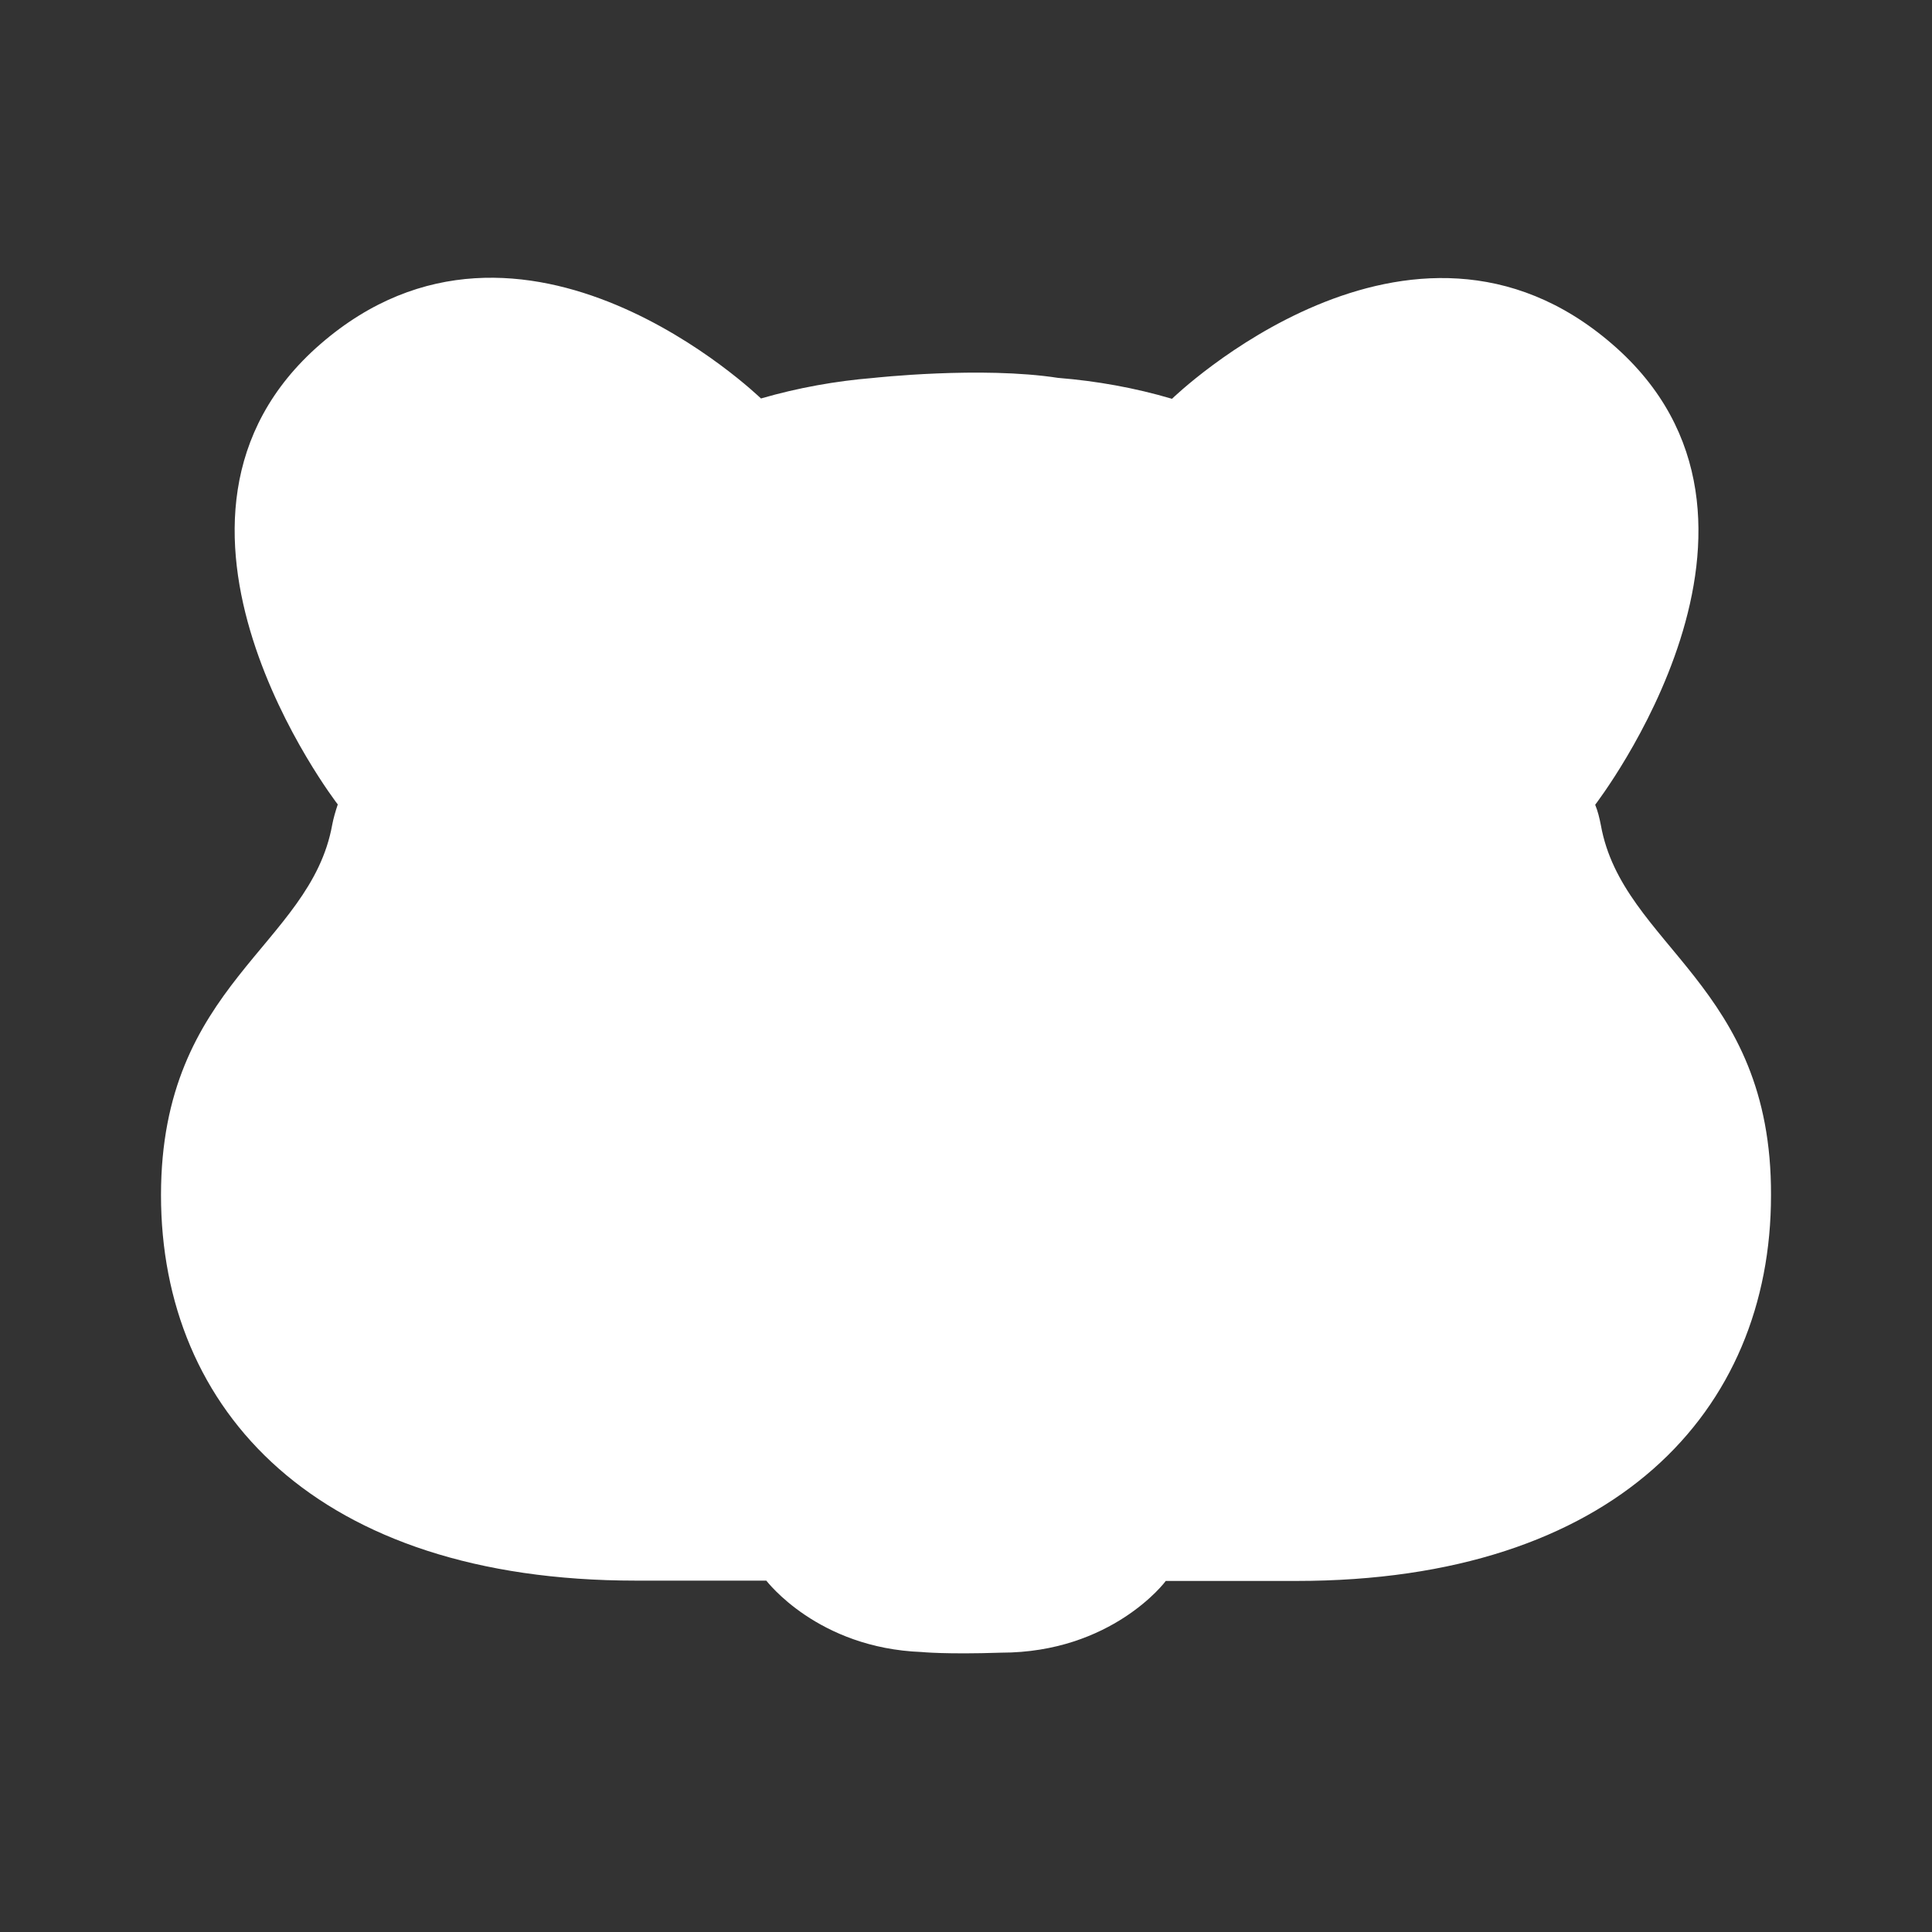 <svg width="24" height="24" viewBox="0 0 24 24" fill="none" xmlns="http://www.w3.org/2000/svg">
<rect x="0" y="0" width="24" height="24" fill="#333333" stroke="none"/>
<path d="M19.886 10.248C19.869 10.161 19.849 10.077 19.816 9.997C19.828 9.978 22.549 6.454 20.029 4.276C17.513 2.097 14.575 4.938 14.559 4.954C14.092 4.816 13.62 4.733 13.153 4.695C13.153 4.695 13.153 4.695 13.149 4.695C12.191 4.546 10.847 4.695 10.847 4.695C10.383 4.733 9.916 4.816 9.453 4.95C9.437 4.935 6.499 2.093 3.983 4.272C1.467 6.451 4.184 9.978 4.196 9.993C4.168 10.077 4.143 10.161 4.127 10.245C3.856 11.753 2 12.218 2 14.846C2 17.524 3.938 19.635 7.896 19.635H9.519C9.527 19.642 10.154 20.473 11.449 20.522C11.449 20.522 11.748 20.553 12.436 20.53C13.809 20.53 14.477 19.65 14.481 19.639H16.104C20.062 19.639 22 17.528 22 14.85C22.012 12.226 20.156 11.757 19.886 10.248Z" fill="white"/>
</svg>
